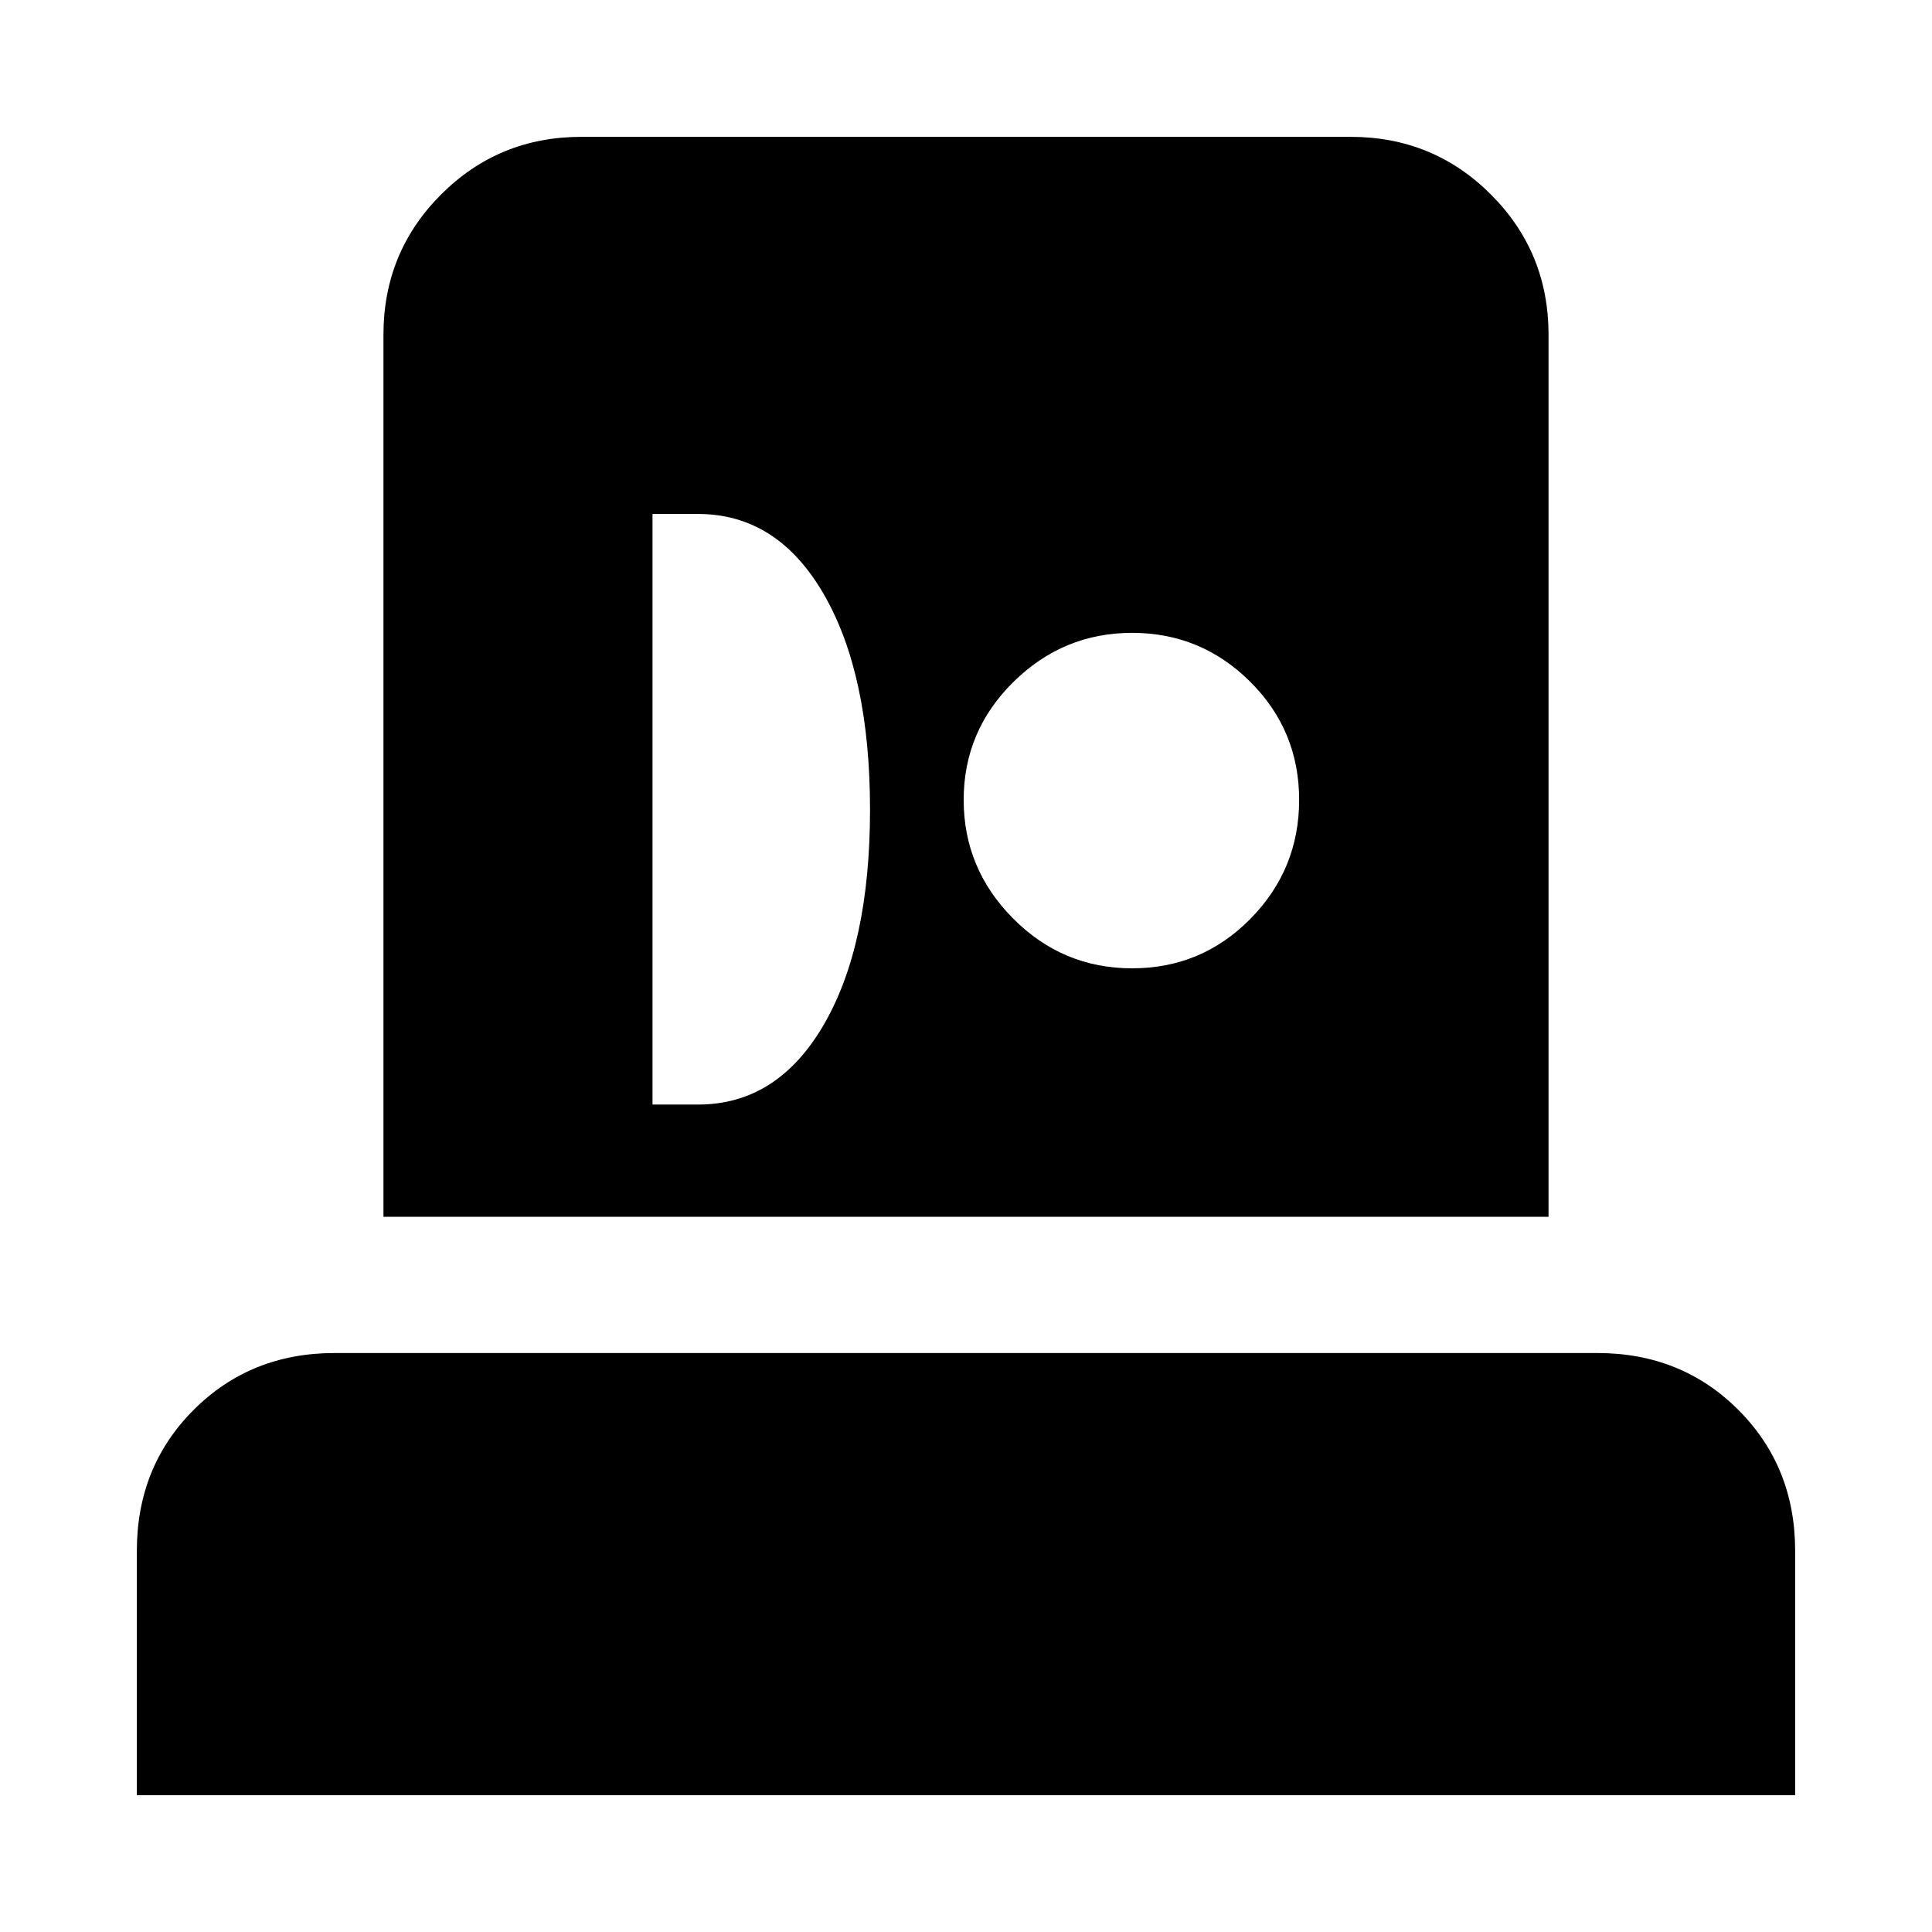 <svg xmlns="http://www.w3.org/2000/svg" height="24" viewBox="0 -960 960 960" width="24"><path d="M68-68v-121.38q0-41.83 28.24-70.07 28.24-28.24 70.07-28.24h627.38q41.83 0 70.07 28.24Q892-231.21 892-189.38V-68H68Zm122.54-287.38v-438.31q0-41.03 28.64-69.67Q247.81-892 288.85-892h382.3q41.04 0 69.67 28.64 28.64 28.64 28.64 69.67v438.31H190.54Zm133.69-55.77h22.62q39.38 0 62.42-39.58t23.04-106.96q0-67.39-23.04-107.16-23.04-39.76-62.42-39.76h-22.62v293.46Zm238.32-67.7q34.53 0 58.76-24.58 24.23-24.59 24.23-59.12t-24.38-58.76q-24.38-24.23-58.62-24.23-34.23 0-58.96 24.38-24.73 24.38-24.73 58.62 0 34.23 24.58 58.96 24.59 24.73 59.12 24.73Z"/></svg>